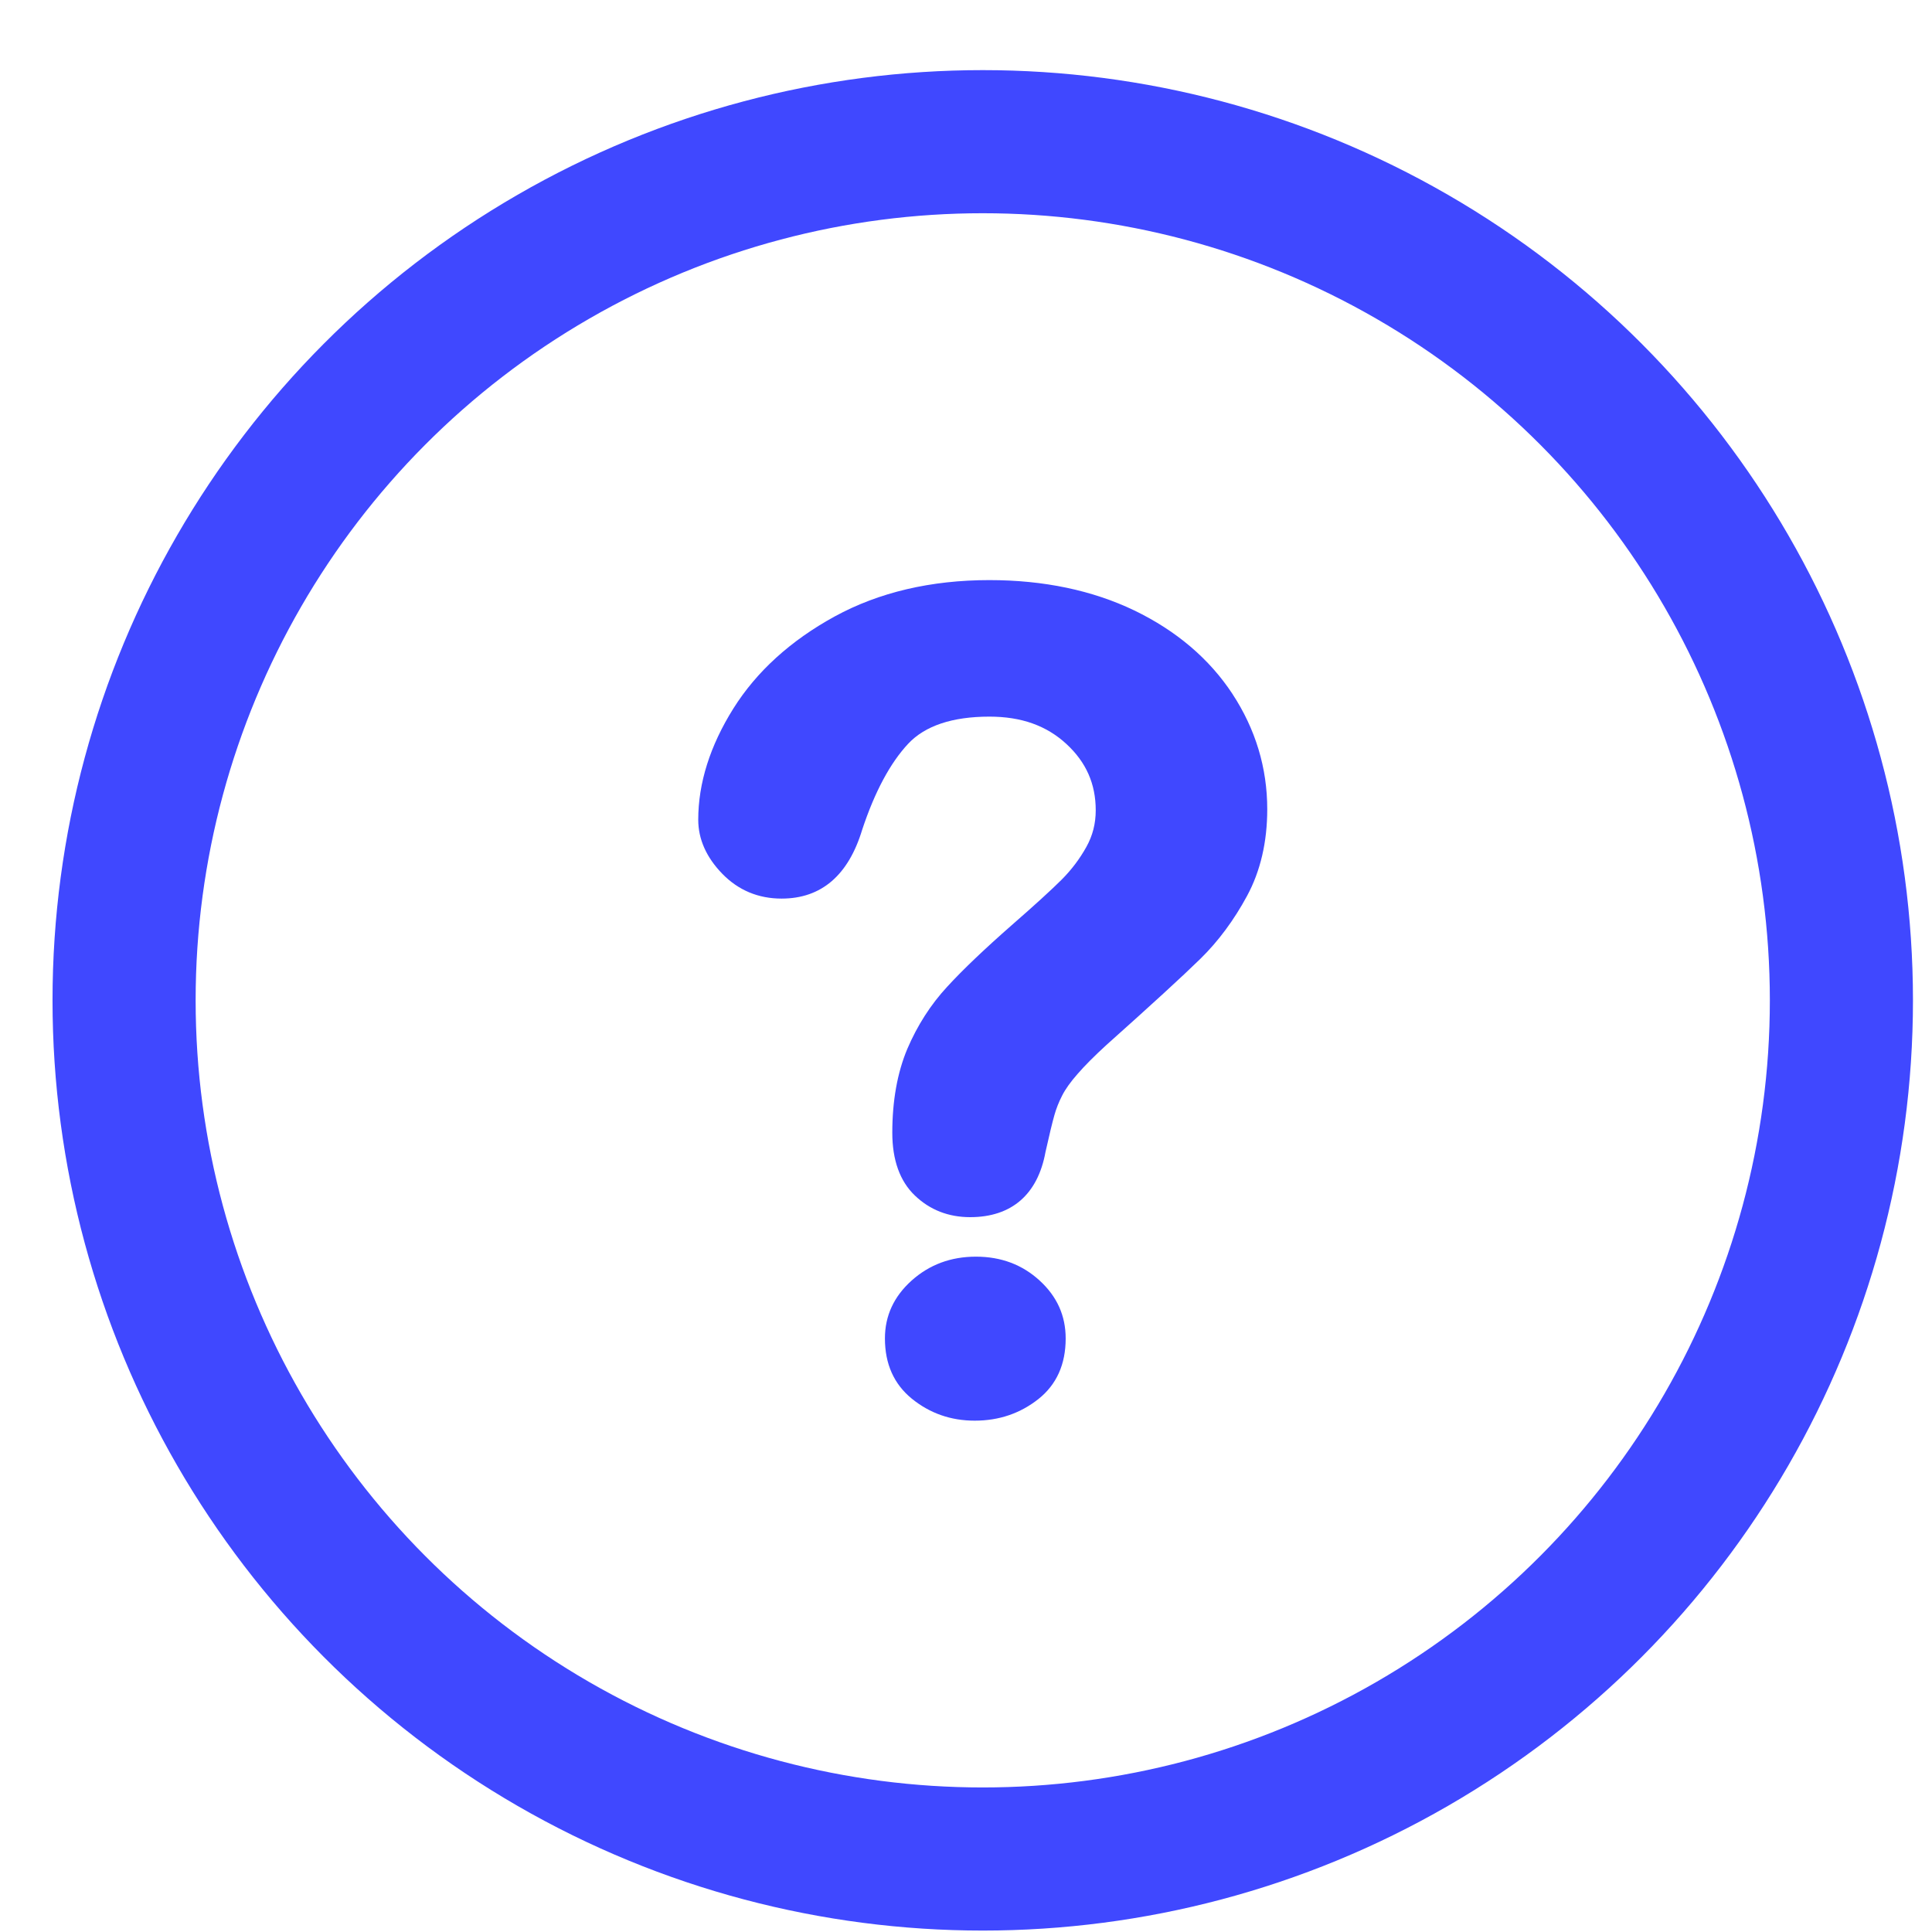 <svg width="27" height="27" viewBox="0 0 27 27" fill="none" xmlns="http://www.w3.org/2000/svg">
<circle cx="13.734" cy="13.98" r="12" stroke="#4048FF" stroke-width="2"/>
<path d="M13.639 17.562C13.288 17.562 12.988 17.674 12.74 17.896C12.492 18.119 12.367 18.388 12.367 18.705C12.367 19.062 12.493 19.343 12.743 19.547C12.995 19.751 13.287 19.854 13.622 19.854C13.962 19.854 14.259 19.752 14.513 19.551C14.766 19.349 14.893 19.067 14.893 18.705C14.893 18.387 14.772 18.118 14.529 17.896C14.287 17.674 13.99 17.562 13.639 17.562" fill="#4048FF"/>
<path d="M17.224 9.698C16.901 9.207 16.44 8.815 15.852 8.531C15.267 8.25 14.586 8.107 13.827 8.107C13.009 8.107 12.282 8.278 11.665 8.615C11.048 8.953 10.572 9.386 10.248 9.903C9.923 10.422 9.758 10.945 9.758 11.456C9.758 11.728 9.872 11.983 10.095 12.212C10.319 12.442 10.598 12.558 10.923 12.558C11.479 12.558 11.857 12.232 12.05 11.593C12.225 11.065 12.442 10.661 12.692 10.394C12.927 10.143 13.309 10.015 13.827 10.015C14.273 10.015 14.625 10.14 14.904 10.398C15.179 10.652 15.313 10.955 15.313 11.324C15.313 11.51 15.27 11.678 15.182 11.836C15.09 12.002 14.974 12.155 14.839 12.291C14.696 12.434 14.46 12.649 14.137 12.931C13.761 13.261 13.458 13.549 13.238 13.789C13.007 14.038 12.82 14.331 12.68 14.658C12.541 14.989 12.47 15.383 12.47 15.83C12.47 16.212 12.576 16.508 12.787 16.709C12.995 16.908 13.254 17.01 13.558 17.01C14.138 17.01 14.503 16.692 14.611 16.099C14.666 15.852 14.708 15.68 14.736 15.582C14.761 15.493 14.797 15.401 14.844 15.31C14.889 15.221 14.961 15.12 15.058 15.01C15.159 14.893 15.295 14.757 15.462 14.604C16.088 14.045 16.529 13.641 16.774 13.401C17.026 13.155 17.246 12.857 17.428 12.52C17.615 12.174 17.71 11.766 17.71 11.309C17.71 10.731 17.546 10.189 17.223 9.697" fill="#4048FF"/>
</svg>
